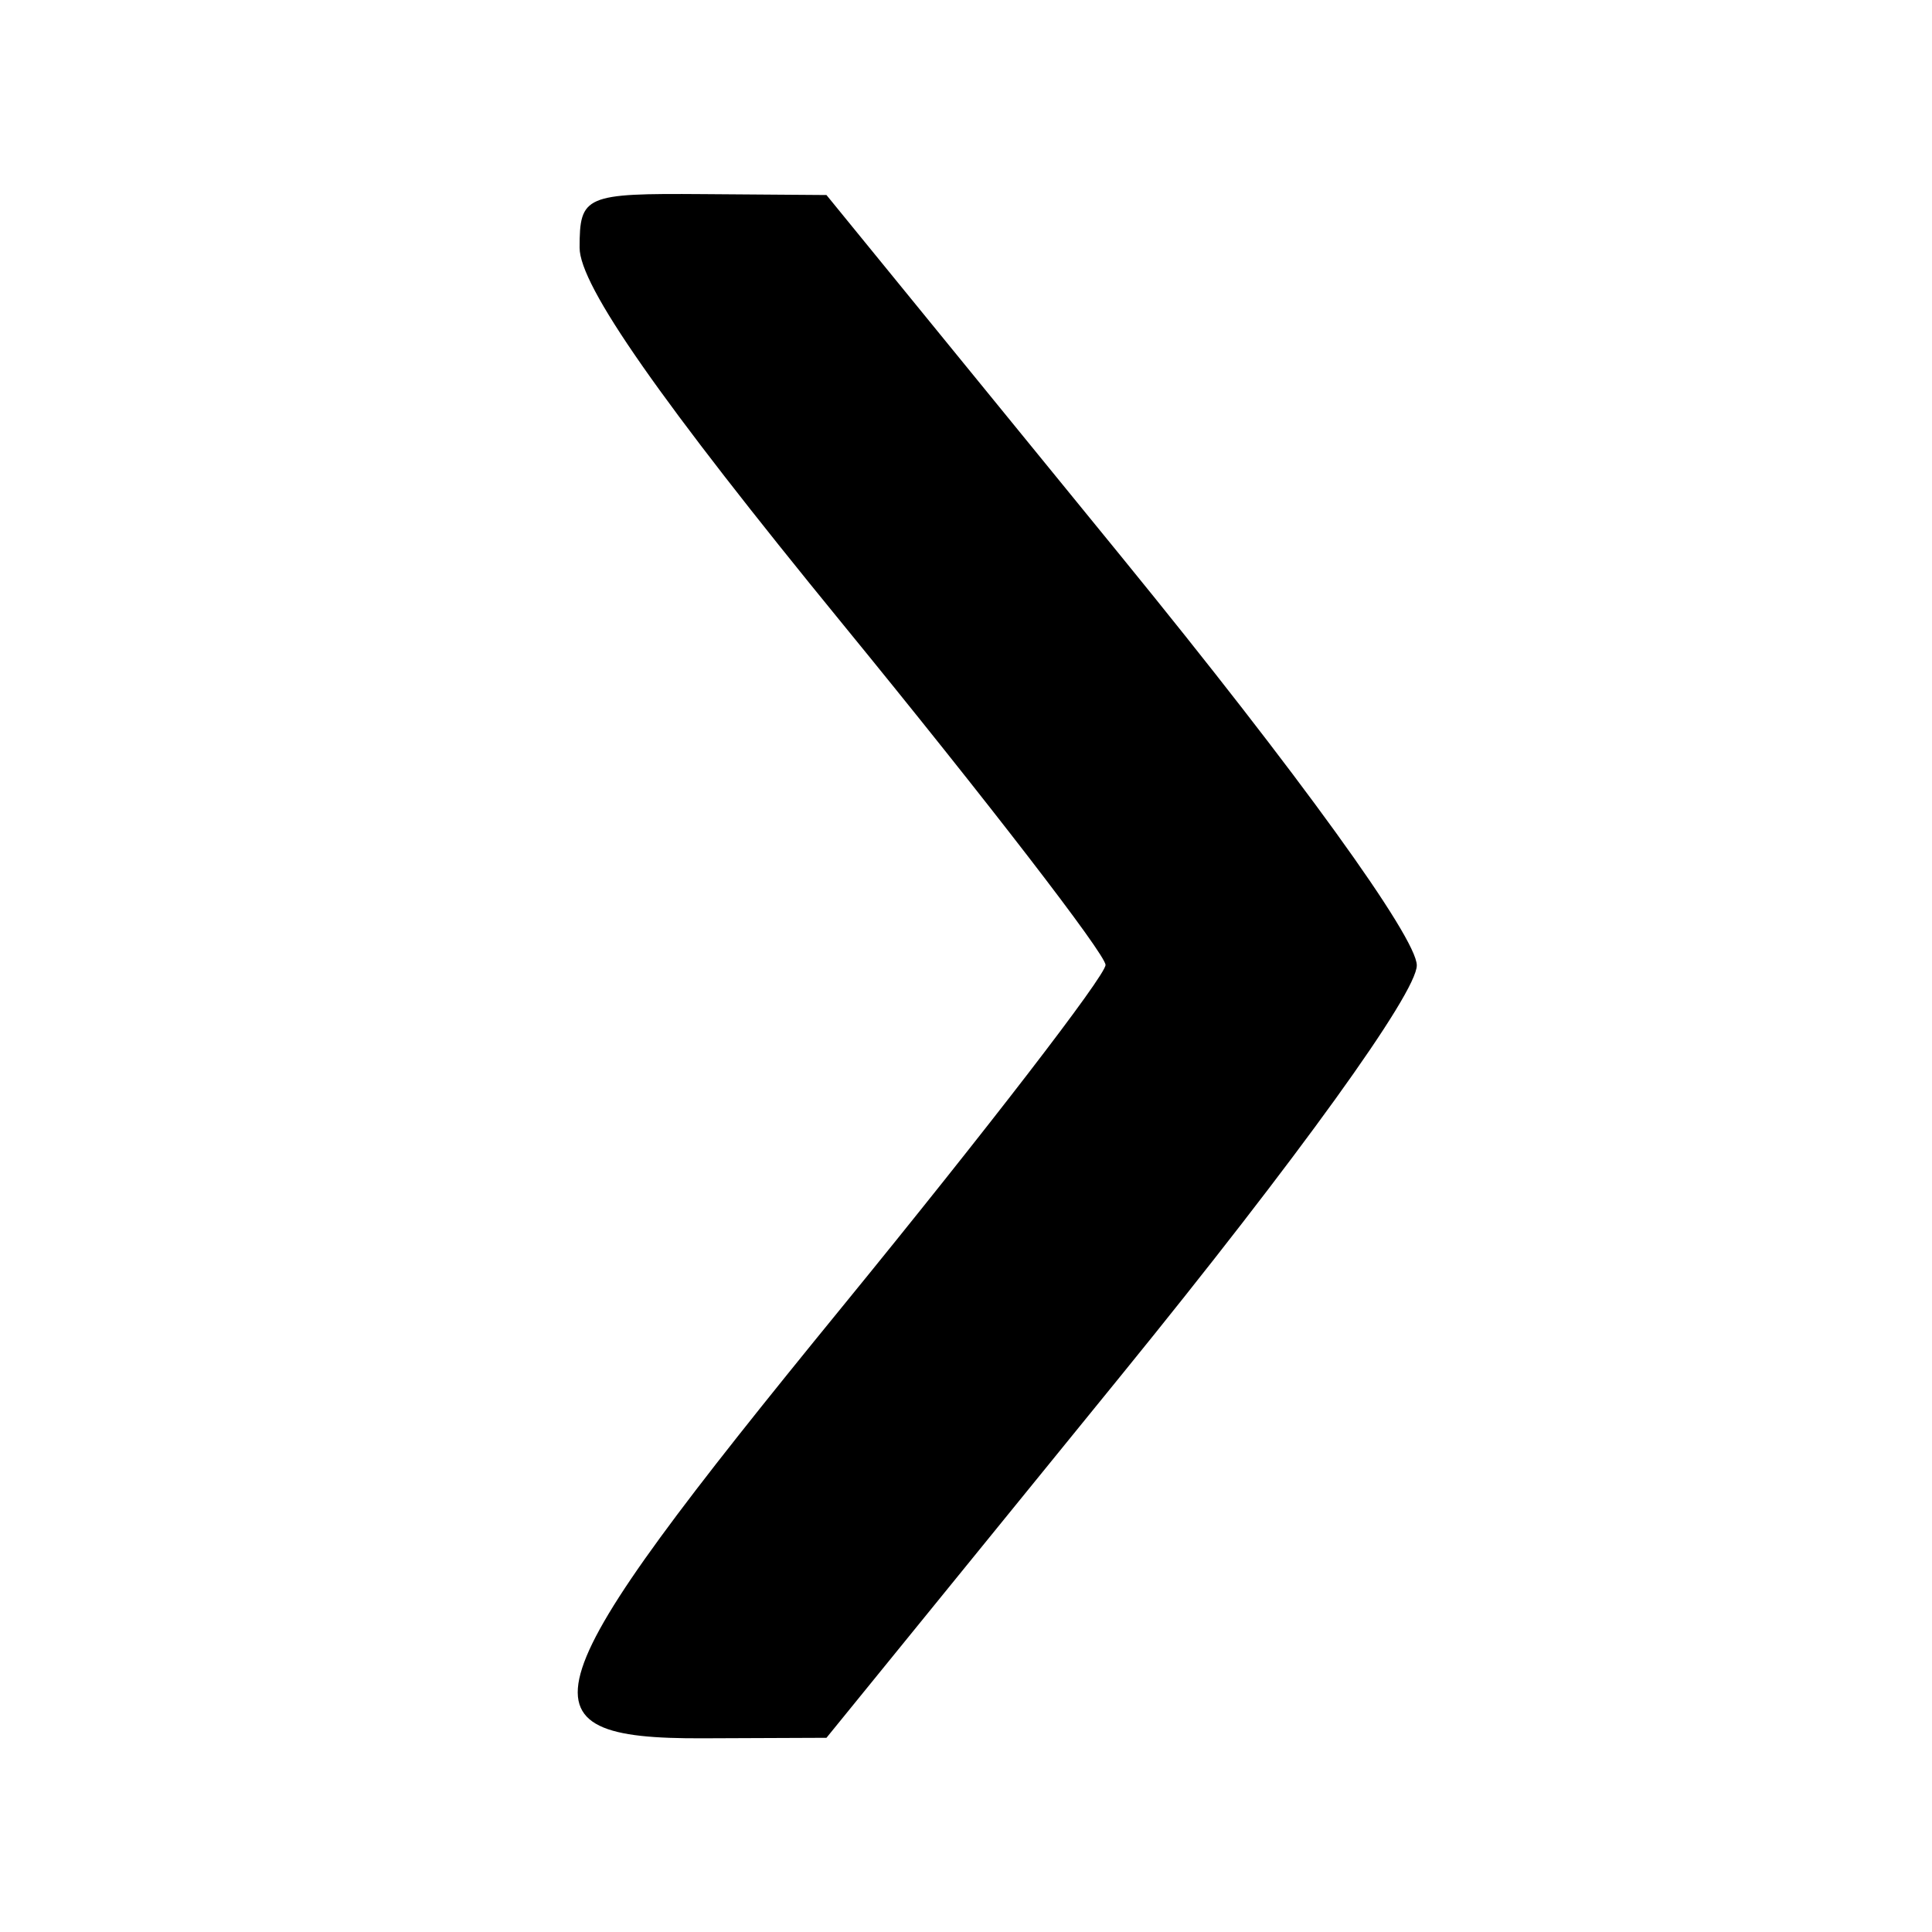 <svg id="svg" xmlns="http://www.w3.org/2000/svg" xmlns:xlink="http://www.w3.org/1999/xlink" width="400" height="400" viewBox="0, 0, 400,400"><g id="svgg"><path id="path0" d="M120.000 51.285 C 120.000 59.131,136.595 82.870,174.444 129.170 C 204.389 165.800,228.889 197.575,228.889 199.781 C 228.889 201.987,204.389 233.797,174.444 270.469 C 108.868 350.779,105.871 360.057,145.556 359.896 L 171.111 359.793 232.222 284.629 C 268.687 239.780,293.333 205.594,293.333 199.864 C 293.333 194.125,268.755 160.122,232.222 115.321 L 171.111 40.379 145.556 40.190 C 121.104 40.008,120.000 40.488,120.000 51.285 " stroke="none" fill="#000000" fill-rule="evenodd"></path></g></svg>